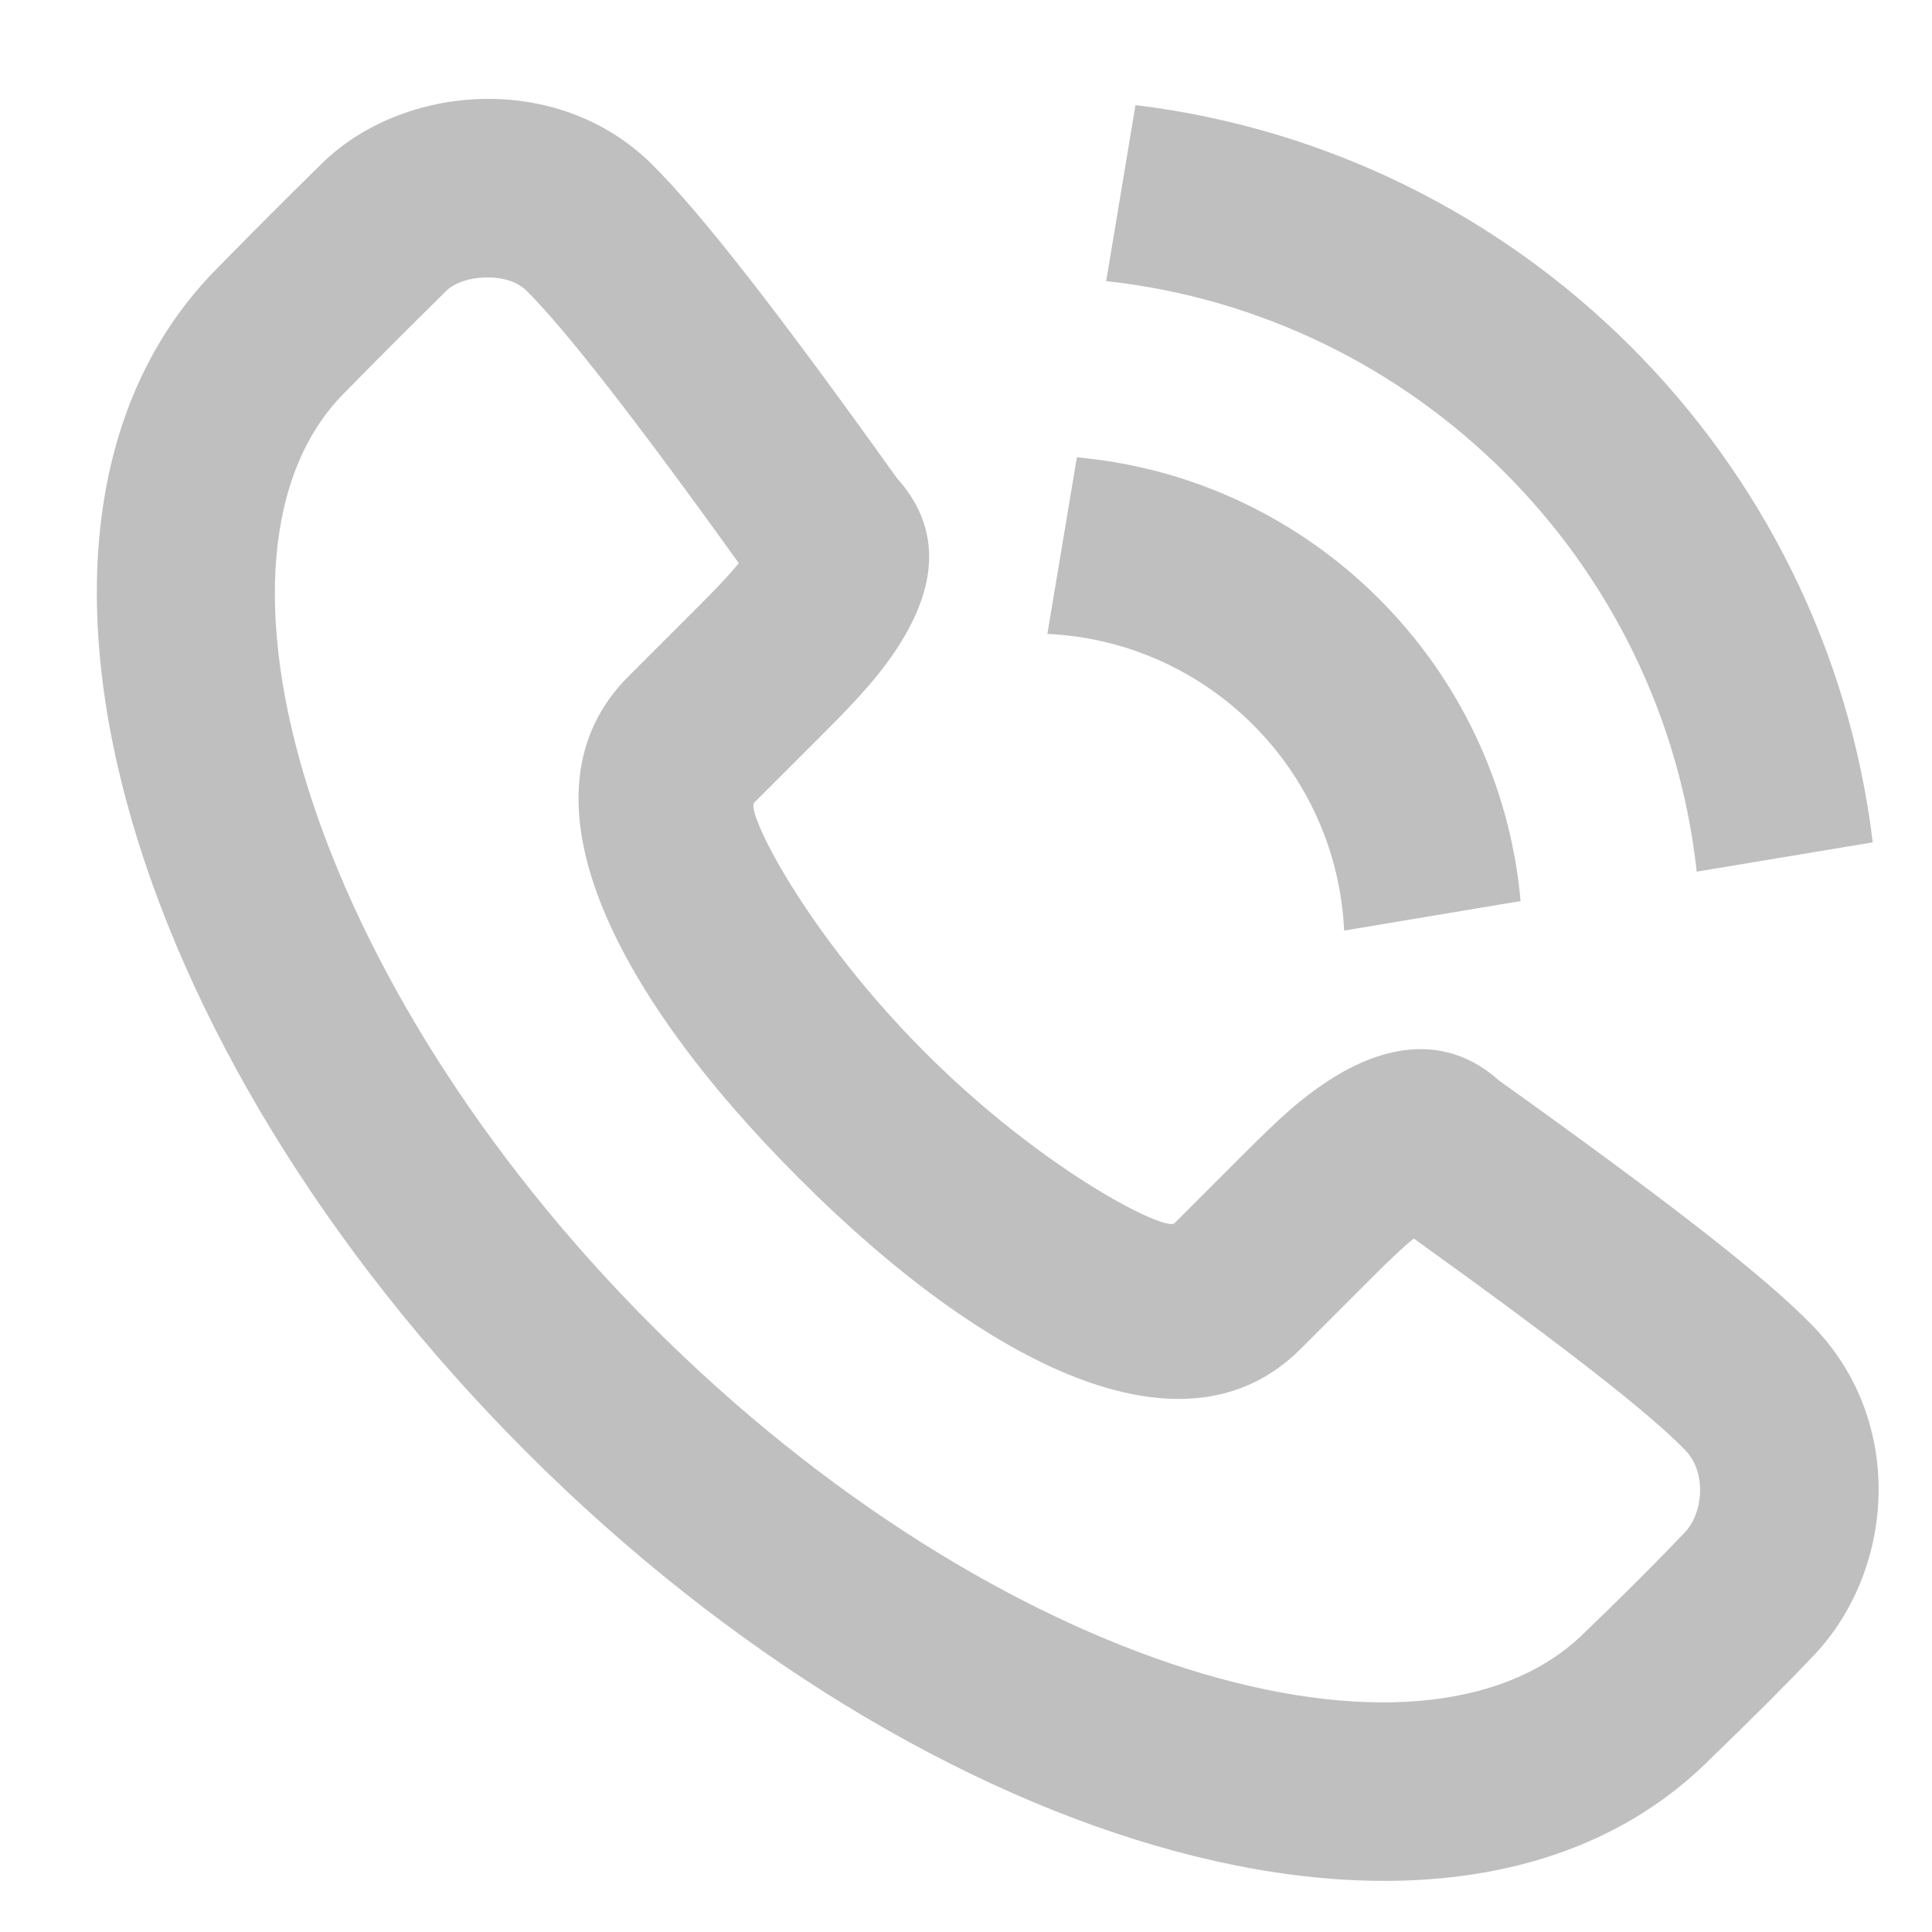 <svg width="18" height="18" viewBox="0 0 18 18" fill="none" xmlns="http://www.w3.org/2000/svg">
<path fill-rule="evenodd" clip-rule="evenodd" d="M8.258 6.183C8.688 5.603 8.842 4.992 8.355 4.453C7.264 2.926 6.53 1.982 6.07 1.527C5.194 0.662 3.754 0.779 2.996 1.526C2.589 1.927 2.451 2.065 2.033 2.49C-0.296 4.82 1.125 9.745 4.9 13.524C8.675 17.303 13.6 18.724 15.933 16.389C16.319 16.017 16.646 15.69 16.903 15.418C17.646 14.633 17.759 13.256 16.898 12.362C16.457 11.903 15.557 11.205 13.965 10.066C13.478 9.631 12.9 9.725 12.37 10.073C12.115 10.24 11.93 10.409 11.579 10.76L10.943 11.396C10.86 11.48 9.722 10.91 8.618 9.805C7.513 8.699 6.944 7.562 7.027 7.478L7.664 6.841C7.775 6.73 7.828 6.676 7.896 6.605C8.038 6.456 8.156 6.32 8.258 6.183ZM12.116 12.569L12.752 11.933C12.945 11.74 13.07 11.621 13.172 11.539C14.566 12.54 15.373 13.17 15.703 13.513C15.901 13.718 15.87 14.094 15.698 14.276C15.46 14.527 15.151 14.837 14.771 15.203C13.262 16.713 9.286 15.566 6.073 12.35C2.859 9.133 1.713 5.157 3.211 3.658C3.627 3.235 3.759 3.104 4.16 2.708C4.311 2.56 4.721 2.527 4.904 2.707C5.258 3.058 5.916 3.899 6.883 5.247C6.833 5.309 6.77 5.379 6.694 5.459C6.638 5.518 6.592 5.565 6.49 5.667L5.854 6.303C4.773 7.385 5.694 9.226 7.444 10.978C9.194 12.729 11.035 13.651 12.116 12.569ZM10.579 0.979C14.167 1.414 17.013 4.259 17.448 7.848L15.808 8.121C15.491 5.231 13.196 2.935 10.306 2.619L10.579 0.979ZM10.033 4.261C12.225 4.457 13.971 6.203 14.167 8.395L12.523 8.67C12.453 7.175 11.253 5.975 9.758 5.906L10.033 4.261Z" fill="#BFBFBF"/>
</svg>
